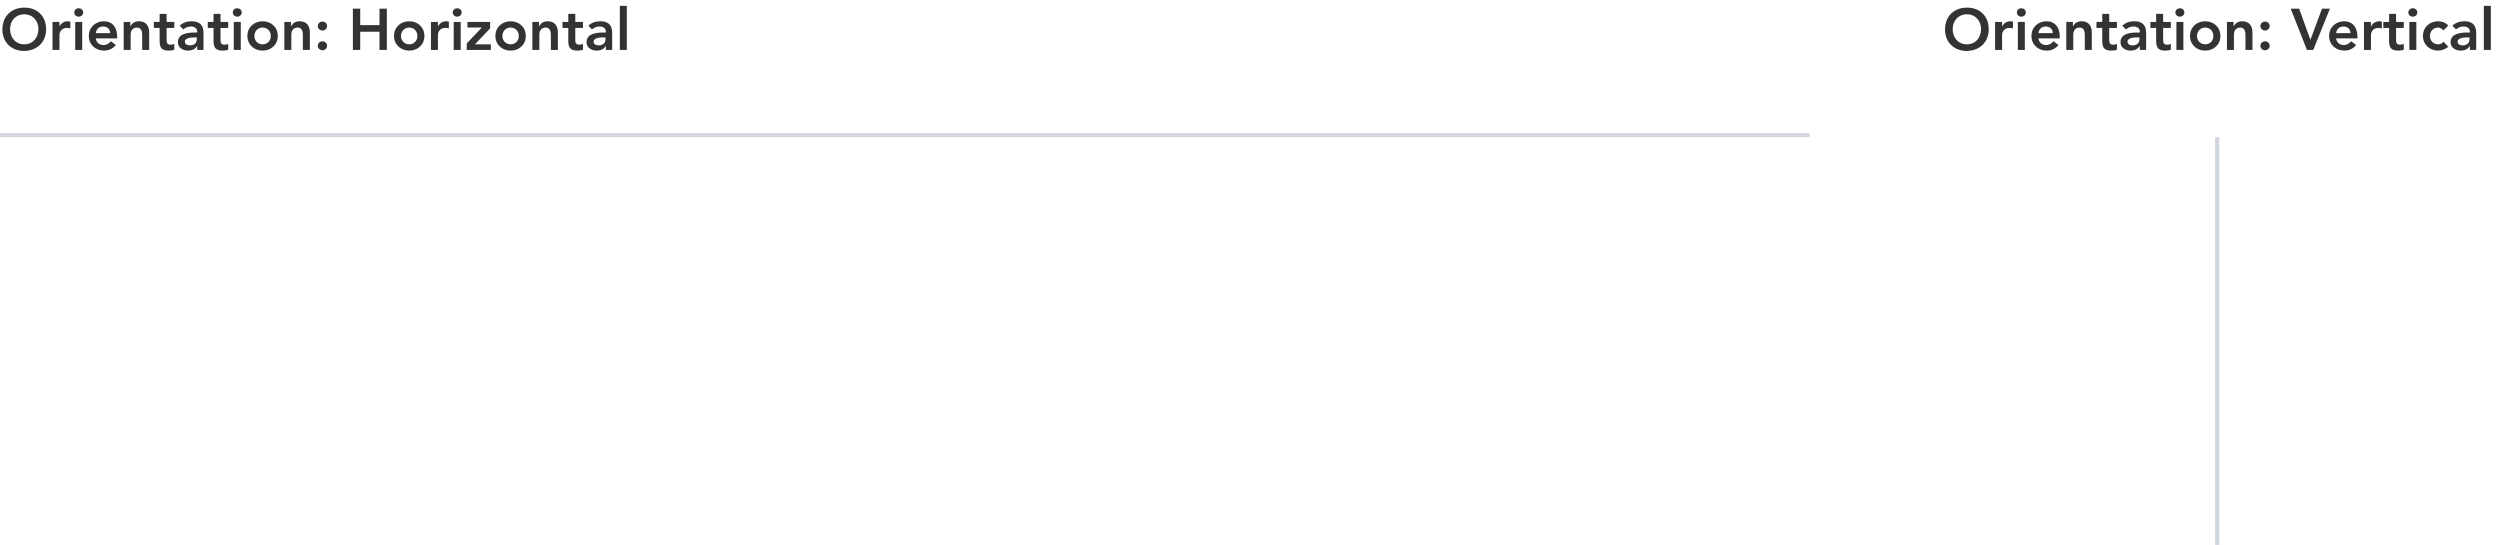<svg width="601" height="131" viewBox="0 0 601 131" fill="none" xmlns="http://www.w3.org/2000/svg">
<path d="M0.574 7.086C0.574 10.18 2.758 12.252 5.81 12.252C8.904 12.196 11.088 10.124 11.088 7.03C11.088 3.852 8.904 1.78 5.81 1.836C2.758 1.836 0.574 3.908 0.574 7.086ZM2.422 6.974C2.422 5 3.78 3.432 5.824 3.432C7.882 3.432 9.24 5 9.24 6.974C9.24 9.088 7.882 10.656 5.824 10.656C3.78 10.656 2.422 9.088 2.422 6.974ZM12.614 12H14.294V8.402C14.294 8.038 14.518 6.708 16.1 6.708C16.366 6.708 16.632 6.764 16.912 6.834V5.21C16.716 5.154 16.52 5.112 16.31 5.112C15.428 5.112 14.686 5.574 14.322 6.344H14.294V5.28H12.614V12ZM18.084 12H19.764V5.28H18.084V12ZM17.846 2.998C17.846 3.53 18.294 4.006 18.91 4.006C19.526 4.006 20.002 3.572 20.002 2.998C20.002 2.424 19.526 1.99 18.91 1.99C18.294 1.99 17.846 2.466 17.846 2.998ZM28.16 9.228V8.766C28.16 6.428 26.886 5.112 25.01 5.112C22.98 5.112 21.356 6.526 21.356 8.64C21.356 10.754 22.98 12.168 25.01 12.168C26.074 12.168 27.068 11.79 27.852 10.824L26.648 9.914C26.228 10.432 25.682 10.824 24.842 10.824C23.904 10.824 23.148 10.222 23.036 9.228H28.16ZM23.036 7.968C23.162 7.002 23.778 6.372 24.772 6.372C25.822 6.372 26.466 6.988 26.48 7.968H23.036ZM29.731 12H31.411V8.332C31.411 7.436 31.845 6.624 32.951 6.624C34.127 6.624 34.183 7.856 34.183 8.598V12H35.863V7.758C35.863 6.386 35.219 5.112 33.413 5.112C32.293 5.112 31.663 5.686 31.355 6.358H31.327V5.28H29.731V12ZM38.372 6.708V9.788C38.372 11.37 38.792 12.168 40.57 12.168C40.962 12.168 41.55 12.112 41.9 11.944V10.53C41.69 10.684 41.284 10.74 40.99 10.74C40.248 10.74 40.052 10.32 40.052 9.648V6.708H41.9V5.28H40.052V3.334H38.372V5.28H36.986V6.708H38.372ZM47.412 12H48.924V8.136C48.924 7.184 48.924 5.112 46.054 5.112C44.99 5.112 43.94 5.434 43.198 6.19L44.08 7.072C44.528 6.652 45.172 6.372 45.872 6.372C46.768 6.372 47.412 6.806 47.412 7.632V7.814H46.992C45.312 7.814 42.764 7.968 42.764 10.152C42.764 11.482 43.968 12.168 45.214 12.168C46.11 12.168 46.894 11.832 47.37 11.076H47.412V12ZM47.314 9.368C47.314 10.306 46.768 10.908 45.62 10.908C45.074 10.908 44.444 10.642 44.444 10.026C44.444 9.06 46.04 8.99 46.964 8.99H47.314V9.368ZM51.333 6.708V9.788C51.333 11.37 51.753 12.168 53.531 12.168C53.923 12.168 54.511 12.112 54.861 11.944V10.53C54.651 10.684 54.245 10.74 53.951 10.74C53.209 10.74 53.013 10.32 53.013 9.648V6.708H54.861V5.28H53.013V3.334H51.333V5.28H49.947V6.708H51.333ZM56.201 12H57.881V5.28H56.201V12ZM55.963 2.998C55.963 3.53 56.411 4.006 57.027 4.006C57.643 4.006 58.119 3.572 58.119 2.998C58.119 2.424 57.643 1.99 57.027 1.99C56.411 1.99 55.963 2.466 55.963 2.998ZM59.473 8.64C59.473 10.754 61.097 12.168 63.127 12.168C65.157 12.168 66.781 10.754 66.781 8.64C66.781 6.526 65.157 5.112 63.127 5.112C61.097 5.112 59.473 6.526 59.473 8.64ZM61.153 8.64C61.153 7.59 61.895 6.624 63.127 6.624C64.359 6.624 65.101 7.59 65.101 8.64C65.101 9.69 64.359 10.656 63.127 10.656C61.895 10.656 61.153 9.69 61.153 8.64ZM68.354 12H70.034V8.332C70.034 7.436 70.468 6.624 71.574 6.624C72.75 6.624 72.806 7.856 72.806 8.598V12H74.486V7.758C74.486 6.386 73.842 5.112 72.036 5.112C70.916 5.112 70.286 5.686 69.978 6.358H69.95V5.28H68.354V12ZM76.393 11.02C76.393 11.622 76.925 12.084 77.513 12.084C78.129 12.084 78.633 11.594 78.633 10.992C78.633 10.39 78.115 9.928 77.513 9.928C76.897 9.928 76.393 10.418 76.393 11.02ZM76.393 6.274C76.393 6.876 76.925 7.338 77.513 7.338C78.129 7.338 78.633 6.848 78.633 6.246C78.633 5.644 78.115 5.182 77.513 5.182C76.897 5.182 76.393 5.672 76.393 6.274ZM84.833 12H86.597V7.632H91.231V12H92.995V2.088H91.231V6.036H86.597V2.088H84.833V12ZM94.719 8.64C94.719 10.754 96.344 12.168 98.374 12.168C100.404 12.168 102.028 10.754 102.028 8.64C102.028 6.526 100.404 5.112 98.374 5.112C96.344 5.112 94.719 6.526 94.719 8.64ZM96.4 8.64C96.4 7.59 97.141 6.624 98.374 6.624C99.606 6.624 100.348 7.59 100.348 8.64C100.348 9.69 99.606 10.656 98.374 10.656C97.141 10.656 96.4 9.69 96.4 8.64ZM103.6 12H105.28V8.402C105.28 8.038 105.504 6.708 107.086 6.708C107.352 6.708 107.618 6.764 107.898 6.834V5.21C107.702 5.154 107.506 5.112 107.296 5.112C106.414 5.112 105.672 5.574 105.308 6.344H105.28V5.28H103.6V12ZM109.07 12H110.75V5.28H109.07V12ZM108.832 2.998C108.832 3.53 109.28 4.006 109.896 4.006C110.512 4.006 110.988 3.572 110.988 2.998C110.988 2.424 110.512 1.99 109.896 1.99C109.28 1.99 108.832 2.466 108.832 2.998ZM112.203 12H117.999V10.656H114.191L117.831 6.806V5.28H112.371V6.624H115.801V6.652L112.203 10.446V12ZM119.096 8.64C119.096 10.754 120.72 12.168 122.75 12.168C124.78 12.168 126.404 10.754 126.404 8.64C126.404 6.526 124.78 5.112 122.75 5.112C120.72 5.112 119.096 6.526 119.096 8.64ZM120.776 8.64C120.776 7.59 121.518 6.624 122.75 6.624C123.982 6.624 124.724 7.59 124.724 8.64C124.724 9.69 123.982 10.656 122.75 10.656C121.518 10.656 120.776 9.69 120.776 8.64ZM127.977 12H129.657V8.332C129.657 7.436 130.091 6.624 131.197 6.624C132.373 6.624 132.429 7.856 132.429 8.598V12H134.109V7.758C134.109 6.386 133.465 5.112 131.659 5.112C130.539 5.112 129.909 5.686 129.601 6.358H129.573V5.28H127.977V12ZM136.618 6.708V9.788C136.618 11.37 137.038 12.168 138.816 12.168C139.208 12.168 139.796 12.112 140.146 11.944V10.53C139.936 10.684 139.53 10.74 139.236 10.74C138.494 10.74 138.298 10.32 138.298 9.648V6.708H140.146V5.28H138.298V3.334H136.618V5.28H135.232V6.708H136.618ZM145.658 12H147.17V8.136C147.17 7.184 147.17 5.112 144.3 5.112C143.236 5.112 142.186 5.434 141.444 6.19L142.326 7.072C142.774 6.652 143.418 6.372 144.118 6.372C145.014 6.372 145.658 6.806 145.658 7.632V7.814H145.238C143.558 7.814 141.01 7.968 141.01 10.152C141.01 11.482 142.214 12.168 143.46 12.168C144.356 12.168 145.14 11.832 145.616 11.076H145.658V12ZM145.56 9.368C145.56 10.306 145.014 10.908 143.866 10.908C143.32 10.908 142.69 10.642 142.69 10.026C142.69 9.06 144.286 8.99 145.21 8.99H145.56V9.368ZM149.005 12H150.685V1.416H149.005V12Z" fill="#333333"/>
<line y1="32.5" x2="435.005" y2="32.5" stroke="#D2D6DD"/>
<path d="M467.579 7.086C467.579 10.18 469.763 12.252 472.815 12.252C475.909 12.196 478.093 10.124 478.093 7.03C478.093 3.852 475.909 1.78 472.815 1.836C469.763 1.836 467.579 3.908 467.579 7.086ZM469.427 6.974C469.427 5 470.785 3.432 472.829 3.432C474.887 3.432 476.245 5 476.245 6.974C476.245 9.088 474.887 10.656 472.829 10.656C470.785 10.656 469.427 9.088 469.427 6.974ZM479.619 12H481.299V8.402C481.299 8.038 481.523 6.708 483.105 6.708C483.371 6.708 483.637 6.764 483.917 6.834V5.21C483.721 5.154 483.525 5.112 483.315 5.112C482.433 5.112 481.691 5.574 481.327 6.344H481.299V5.28H479.619V12ZM485.088 12H486.768V5.28H485.088V12ZM484.85 2.998C484.85 3.53 485.298 4.006 485.914 4.006C486.53 4.006 487.006 3.572 487.006 2.998C487.006 2.424 486.53 1.99 485.914 1.99C485.298 1.99 484.85 2.466 484.85 2.998ZM495.165 9.228V8.766C495.165 6.428 493.891 5.112 492.015 5.112C489.985 5.112 488.361 6.526 488.361 8.64C488.361 10.754 489.985 12.168 492.015 12.168C493.079 12.168 494.073 11.79 494.857 10.824L493.653 9.914C493.233 10.432 492.687 10.824 491.847 10.824C490.909 10.824 490.153 10.222 490.041 9.228H495.165ZM490.041 7.968C490.167 7.002 490.783 6.372 491.777 6.372C492.827 6.372 493.471 6.988 493.485 7.968H490.041ZM496.736 12H498.416V8.332C498.416 7.436 498.85 6.624 499.956 6.624C501.132 6.624 501.188 7.856 501.188 8.598V12H502.868V7.758C502.868 6.386 502.224 5.112 500.418 5.112C499.298 5.112 498.668 5.686 498.36 6.358H498.332V5.28H496.736V12ZM505.377 6.708V9.788C505.377 11.37 505.797 12.168 507.575 12.168C507.967 12.168 508.555 12.112 508.905 11.944V10.53C508.695 10.684 508.289 10.74 507.995 10.74C507.253 10.74 507.057 10.32 507.057 9.648V6.708H508.905V5.28H507.057V3.334H505.377V5.28H503.991V6.708H505.377ZM514.417 12H515.929V8.136C515.929 7.184 515.929 5.112 513.059 5.112C511.995 5.112 510.945 5.434 510.203 6.19L511.085 7.072C511.533 6.652 512.177 6.372 512.877 6.372C513.773 6.372 514.417 6.806 514.417 7.632V7.814H513.997C512.317 7.814 509.769 7.968 509.769 10.152C509.769 11.482 510.973 12.168 512.219 12.168C513.115 12.168 513.899 11.832 514.375 11.076H514.417V12ZM514.319 9.368C514.319 10.306 513.773 10.908 512.625 10.908C512.079 10.908 511.449 10.642 511.449 10.026C511.449 9.06 513.045 8.99 513.969 8.99H514.319V9.368ZM518.338 6.708V9.788C518.338 11.37 518.758 12.168 520.536 12.168C520.928 12.168 521.516 12.112 521.866 11.944V10.53C521.656 10.684 521.25 10.74 520.956 10.74C520.214 10.74 520.018 10.32 520.018 9.648V6.708H521.866V5.28H520.018V3.334H518.338V5.28H516.952V6.708H518.338ZM523.206 12H524.886V5.28H523.206V12ZM522.968 2.998C522.968 3.53 523.416 4.006 524.032 4.006C524.648 4.006 525.124 3.572 525.124 2.998C525.124 2.424 524.648 1.99 524.032 1.99C523.416 1.99 522.968 2.466 522.968 2.998ZM526.478 8.64C526.478 10.754 528.102 12.168 530.132 12.168C532.162 12.168 533.786 10.754 533.786 8.64C533.786 6.526 532.162 5.112 530.132 5.112C528.102 5.112 526.478 6.526 526.478 8.64ZM528.158 8.64C528.158 7.59 528.9 6.624 530.132 6.624C531.364 6.624 532.106 7.59 532.106 8.64C532.106 9.69 531.364 10.656 530.132 10.656C528.9 10.656 528.158 9.69 528.158 8.64ZM535.359 12H537.039V8.332C537.039 7.436 537.473 6.624 538.579 6.624C539.755 6.624 539.811 7.856 539.811 8.598V12H541.491V7.758C541.491 6.386 540.847 5.112 539.041 5.112C537.921 5.112 537.291 5.686 536.983 6.358H536.955V5.28H535.359V12ZM543.398 11.02C543.398 11.622 543.93 12.084 544.518 12.084C545.134 12.084 545.638 11.594 545.638 10.992C545.638 10.39 545.12 9.928 544.518 9.928C543.902 9.928 543.398 10.418 543.398 11.02ZM543.398 6.274C543.398 6.876 543.93 7.338 544.518 7.338C545.134 7.338 545.638 6.848 545.638 6.246C545.638 5.644 545.12 5.182 544.518 5.182C543.902 5.182 543.398 5.672 543.398 6.274ZM554.581 12H556.107L560.111 2.088H558.207L555.421 9.578L552.719 2.088H550.689L554.581 12ZM566.724 9.228V8.766C566.724 6.428 565.45 5.112 563.574 5.112C561.544 5.112 559.92 6.526 559.92 8.64C559.92 10.754 561.544 12.168 563.574 12.168C564.638 12.168 565.632 11.79 566.416 10.824L565.212 9.914C564.792 10.432 564.246 10.824 563.406 10.824C562.468 10.824 561.712 10.222 561.6 9.228H566.724ZM561.6 7.968C561.726 7.002 562.342 6.372 563.336 6.372C564.386 6.372 565.03 6.988 565.044 7.968H561.6ZM568.295 12H569.975V8.402C569.975 8.038 570.199 6.708 571.781 6.708C572.047 6.708 572.313 6.764 572.593 6.834V5.21C572.397 5.154 572.201 5.112 571.991 5.112C571.109 5.112 570.367 5.574 570.003 6.344H569.975V5.28H568.295V12ZM574.338 6.708V9.788C574.338 11.37 574.758 12.168 576.536 12.168C576.928 12.168 577.516 12.112 577.866 11.944V10.53C577.656 10.684 577.25 10.74 576.956 10.74C576.214 10.74 576.018 10.32 576.018 9.648V6.708H577.866V5.28H576.018V3.334H574.338V5.28H572.952V6.708H574.338ZM579.206 12H580.886V5.28H579.206V12ZM578.968 2.998C578.968 3.53 579.416 4.006 580.032 4.006C580.648 4.006 581.124 3.572 581.124 2.998C581.124 2.424 580.648 1.99 580.032 1.99C579.416 1.99 578.968 2.466 578.968 2.998ZM588.568 6.134C587.924 5.42 586.986 5.112 586.132 5.112C584.102 5.112 582.478 6.526 582.478 8.64C582.478 10.754 584.102 12.168 586.132 12.168C586.72 12.168 587.868 11.916 588.554 11.23L587.434 10.026C587.126 10.432 586.65 10.656 586.132 10.656C584.9 10.656 584.158 9.69 584.158 8.64C584.158 7.59 584.9 6.624 586.132 6.624C586.58 6.624 587.014 6.89 587.406 7.296L588.568 6.134ZM593.768 12H595.28V8.136C595.28 7.184 595.28 5.112 592.41 5.112C591.346 5.112 590.296 5.434 589.554 6.19L590.436 7.072C590.884 6.652 591.528 6.372 592.228 6.372C593.124 6.372 593.768 6.806 593.768 7.632V7.814H593.348C591.668 7.814 589.12 7.968 589.12 10.152C589.12 11.482 590.324 12.168 591.57 12.168C592.466 12.168 593.25 11.832 593.726 11.076H593.768V12ZM593.67 9.368C593.67 10.306 593.124 10.908 591.976 10.908C591.43 10.908 590.8 10.642 590.8 10.026C590.8 9.06 592.396 8.99 593.32 8.99H593.67V9.368ZM597.116 12H598.796V1.416H597.116V12Z" fill="#333333"/>
<line x1="533.005" y1="131" x2="533.005" y2="33" stroke="#D2D6DD"/>
</svg>
